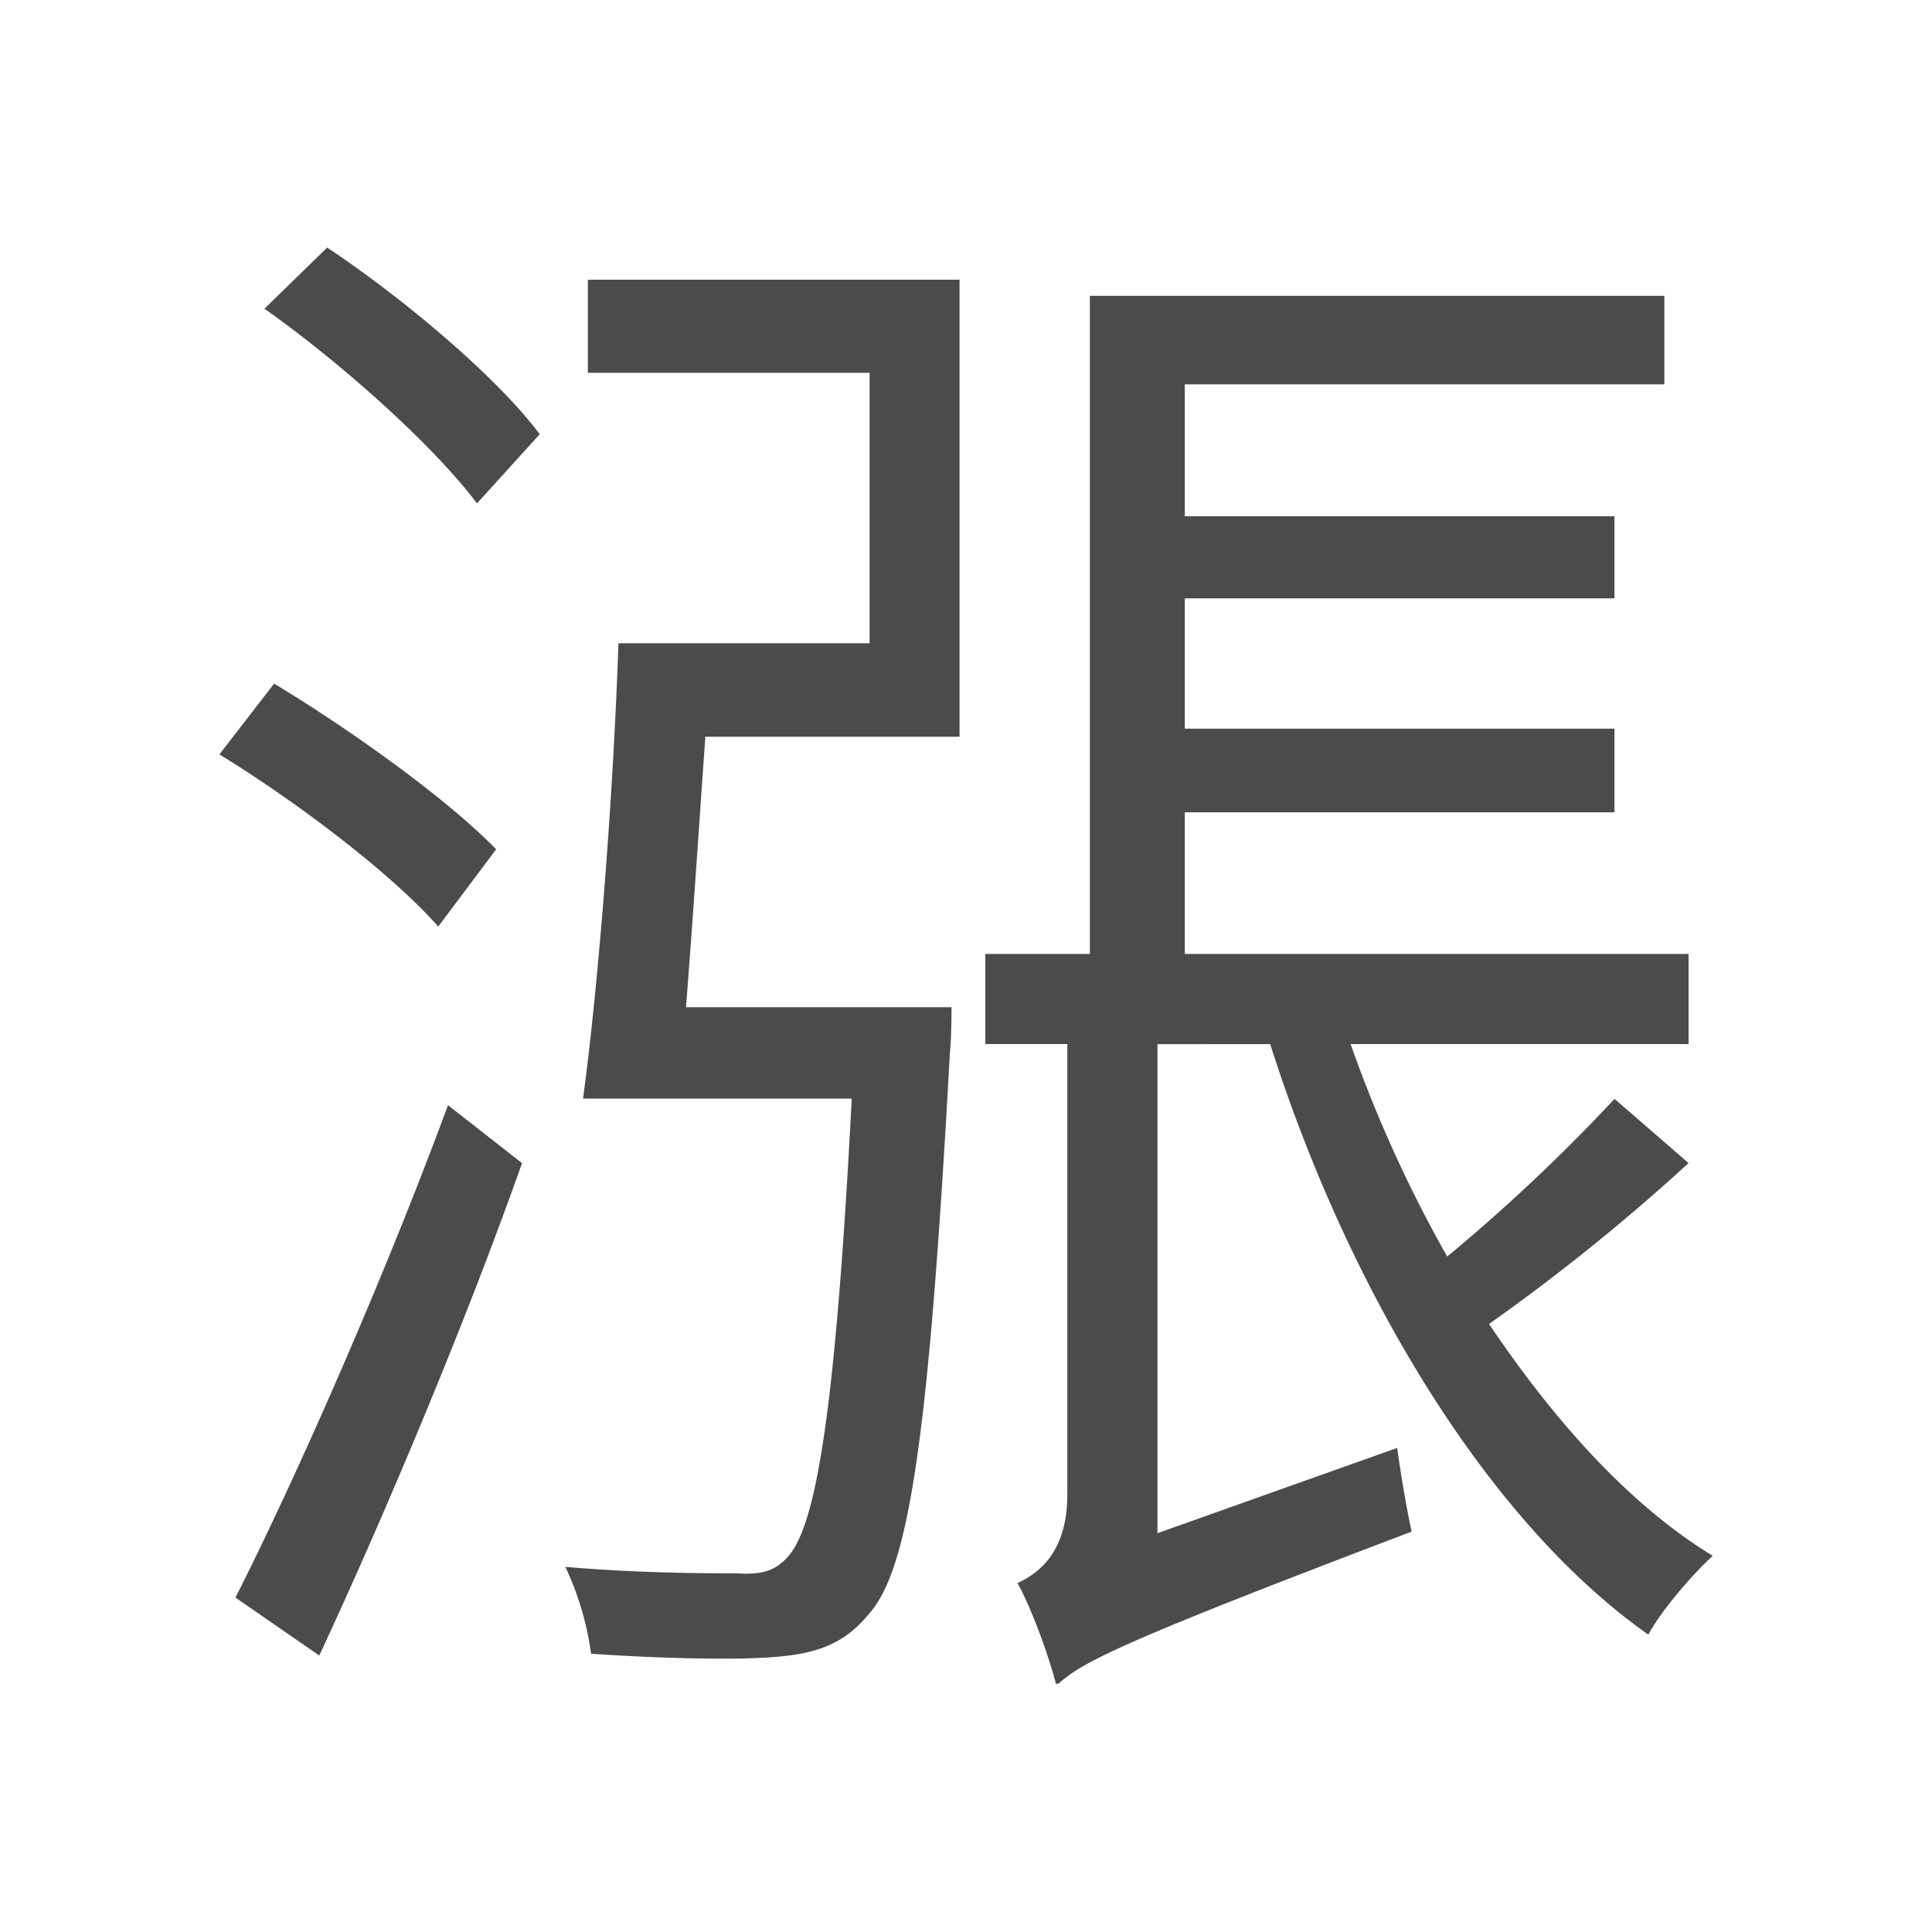 <svg xmlns="http://www.w3.org/2000/svg" viewBox="0 0 500 500"><defs><style>.cls-1{fill:#4b4b4b;}</style></defs><title>字z</title><g id="_2011年" data-name="2011年"><g id="新加坡"><path id="漲-繁体" class="cls-1" d="M113.41,239.8c-11.66-13.33-36.23-32.07-56.63-44.56l14.16-18.32c20,12.07,45,30,57.46,42.89ZM60.94,413.45c15.83-31.24,38.73-83.29,55-127.43l19.16,15c-14.58,41.23-35.4,90.78-52.47,127.43ZM84.68,64.07c20,13.32,44.14,33.73,55,48.3l-16.24,17.91c-11.25-15-35-36.23-55-50.39Zm67.46,8.32h96.19V190.66H182.54c-1.67,23.74-3.33,48.72-5,70h68.71s0,8.33-.41,11.66C240.42,371,235.43,406.37,224.6,418c-6.25,7.49-13.33,10-24.15,10.82-9.58.84-29.15.42-47.48-.83a77,77,0,0,0-6.66-22.49c19.16,1.67,37.06,1.67,44.14,1.67,6.25.42,10-.42,13.33-4.16,7.49-7.92,12.49-38.32,16.65-118.69H150.89c4.17-30.81,7.91-80.37,9.16-117.84h65v-70H152.14ZM437,301a525.32,525.32,0,0,1-51.63,41.64c17.07,25.41,36.64,47.06,57.88,60-5.41,5-13.32,14.16-16.66,20.4-42.06-29.56-77.87-89.94-97.86-152.82H299.55V396.79l62.05-22.07c.83,6.25,2.5,16.24,3.75,21.65-74.54,28.32-85.37,33.73-91.61,39.56v-.41l-.42.41c-1.67-6.66-6.25-19.57-10-26.23,5.41-2.5,12.9-7.91,12.9-22.9V270.2H255V246.88h27.06V76.56H430.73v22.9H306.63v34.15H417.82v21.24H306.63v33.73H417.82v21.65H306.63v36.65H437V270.2H349.53a343,343,0,0,0,25,55,464.66,464.66,0,0,0,43.31-40.81Z"/></g></g></svg>